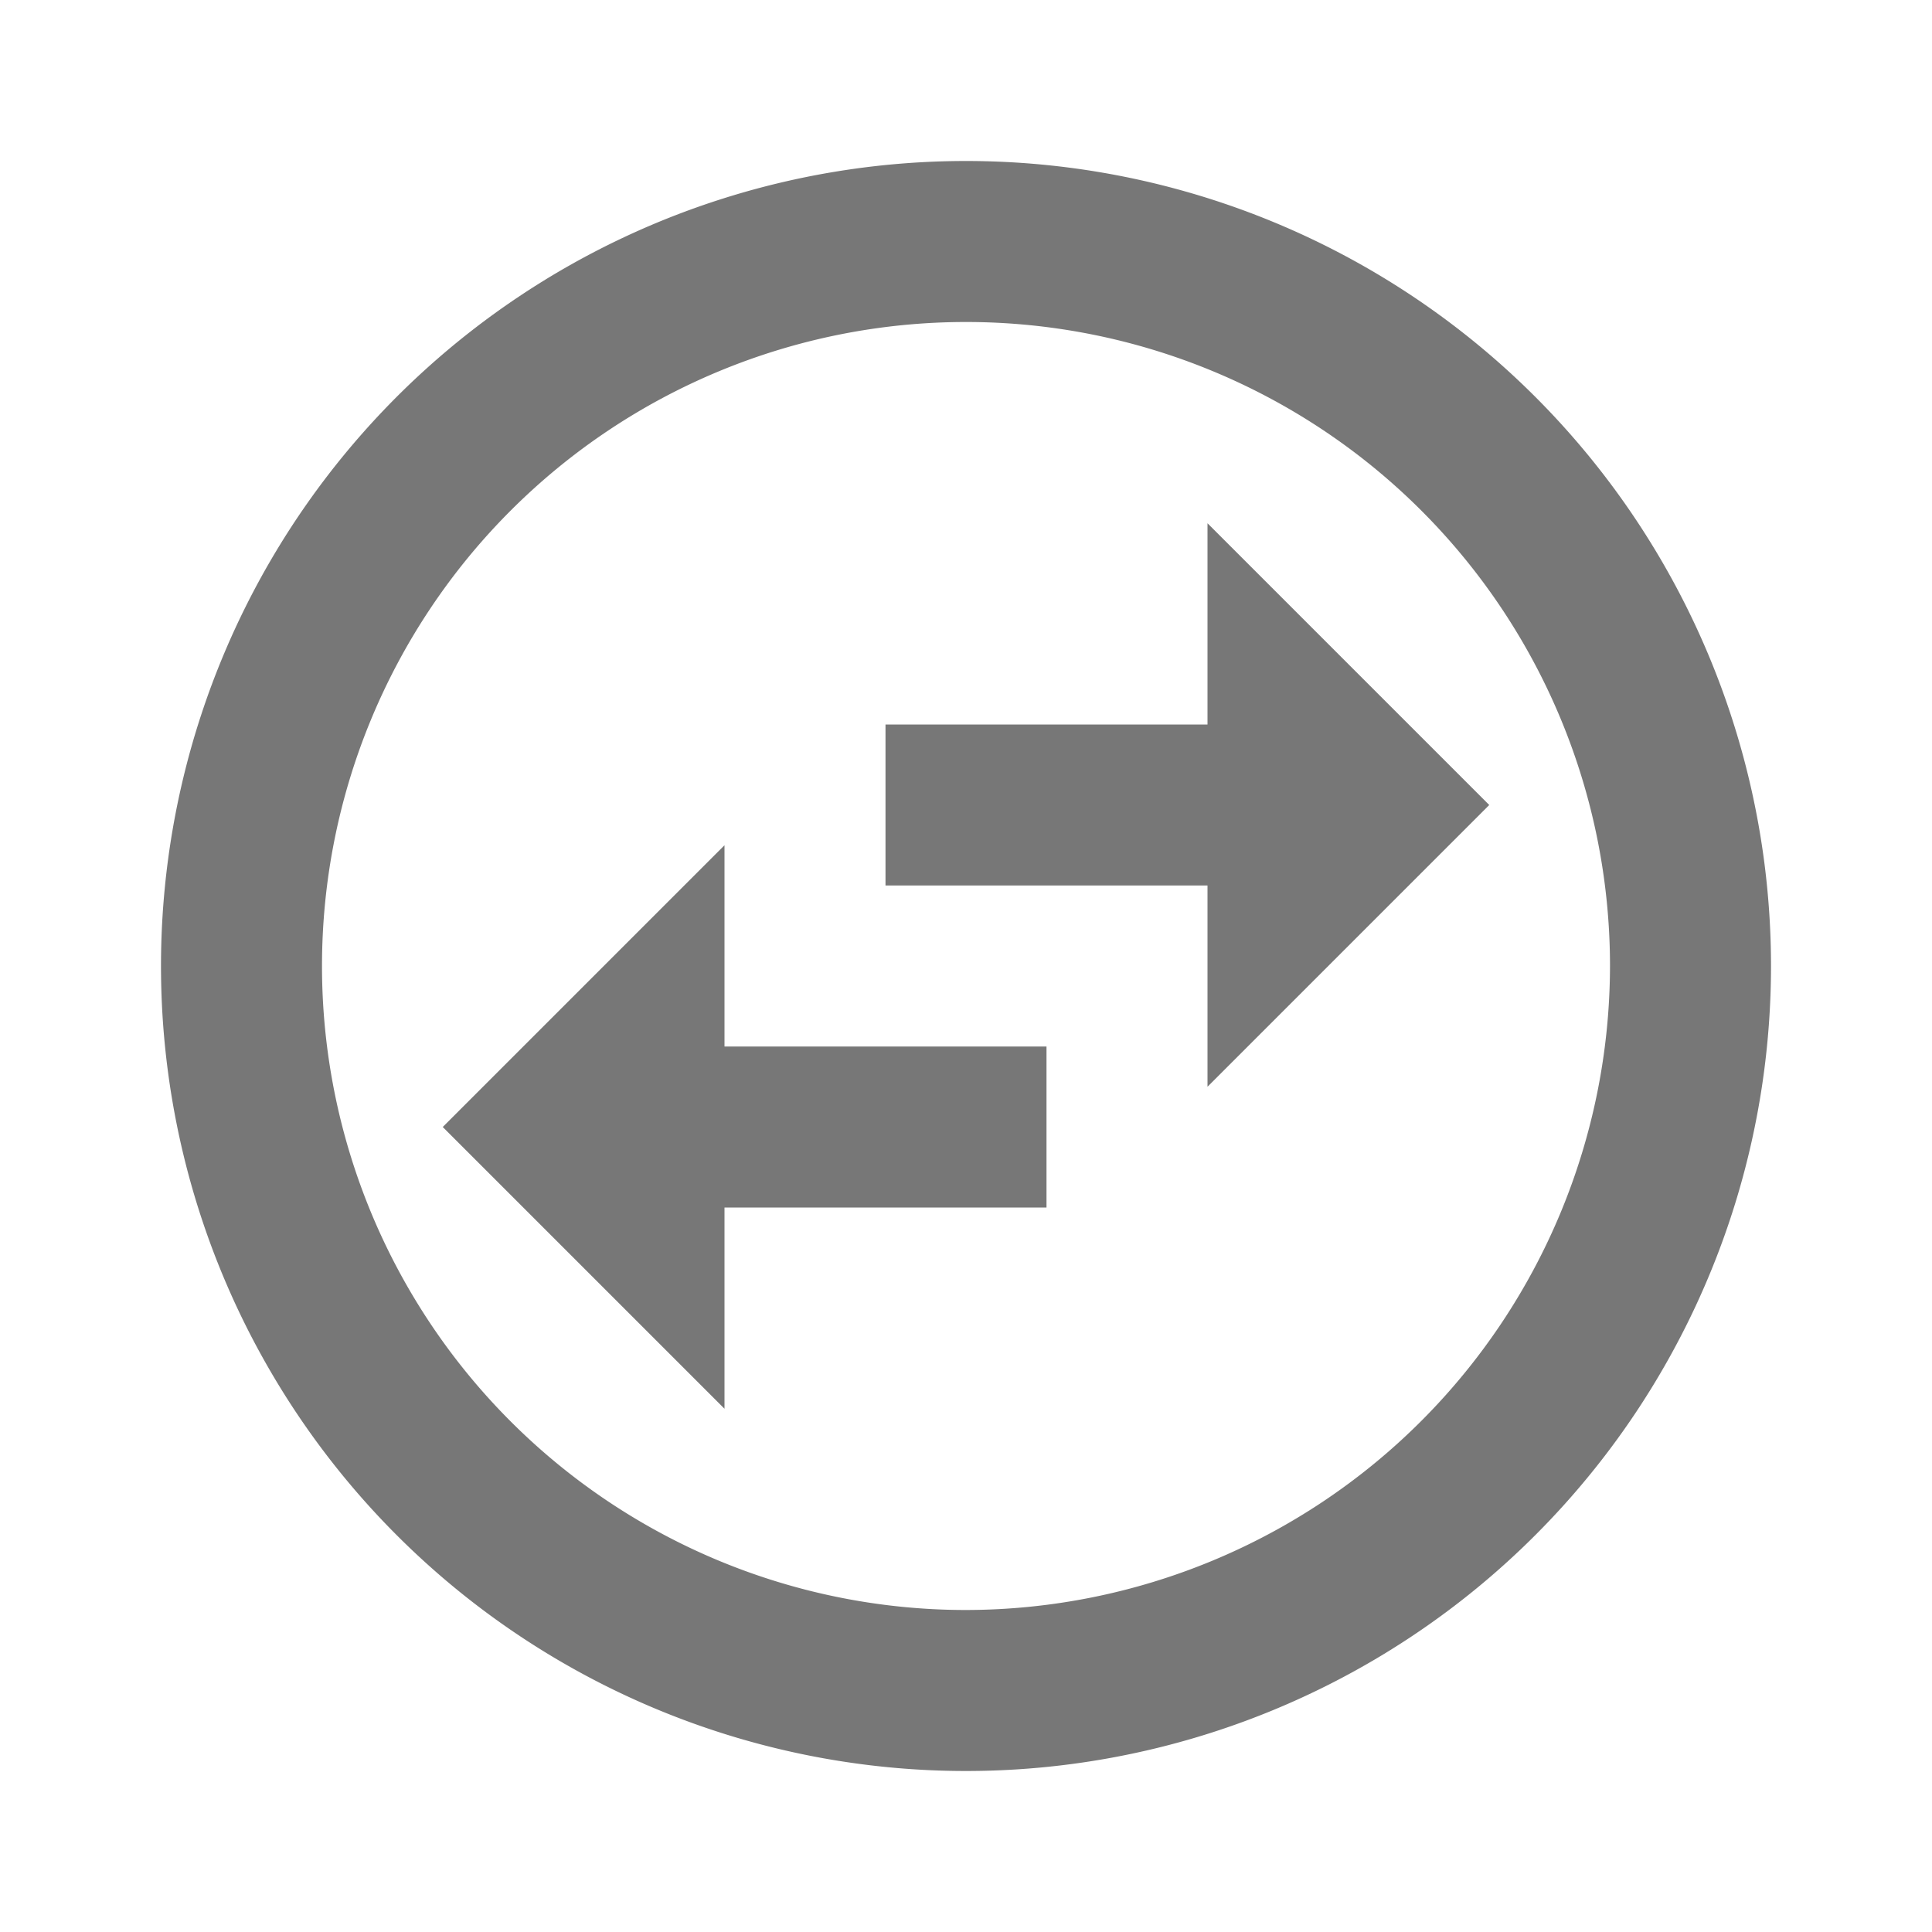 <svg id="Transfer_Requests" data-name="Transfer Requests" xmlns="http://www.w3.org/2000/svg" width="24" height="24" viewBox="0 0 24 24">
  <path id="Path_22489" data-name="Path 22489" d="M0,0H24V24H0Z" fill="none"/>
  <path id="Path_22490" data-name="Path 22490" d="M12,2A10,10,0,1,0,22,12,10,10,0,0,0,12,2Zm0,18a8,8,0,1,1,8-8A8.011,8.011,0,0,1,12,20ZM15,6.5V9H11v2h4v2.5L18.5,10Zm-6,4L5.5,14,9,17.5V15h4V13H9Z" fill="#777"/>
</svg>
